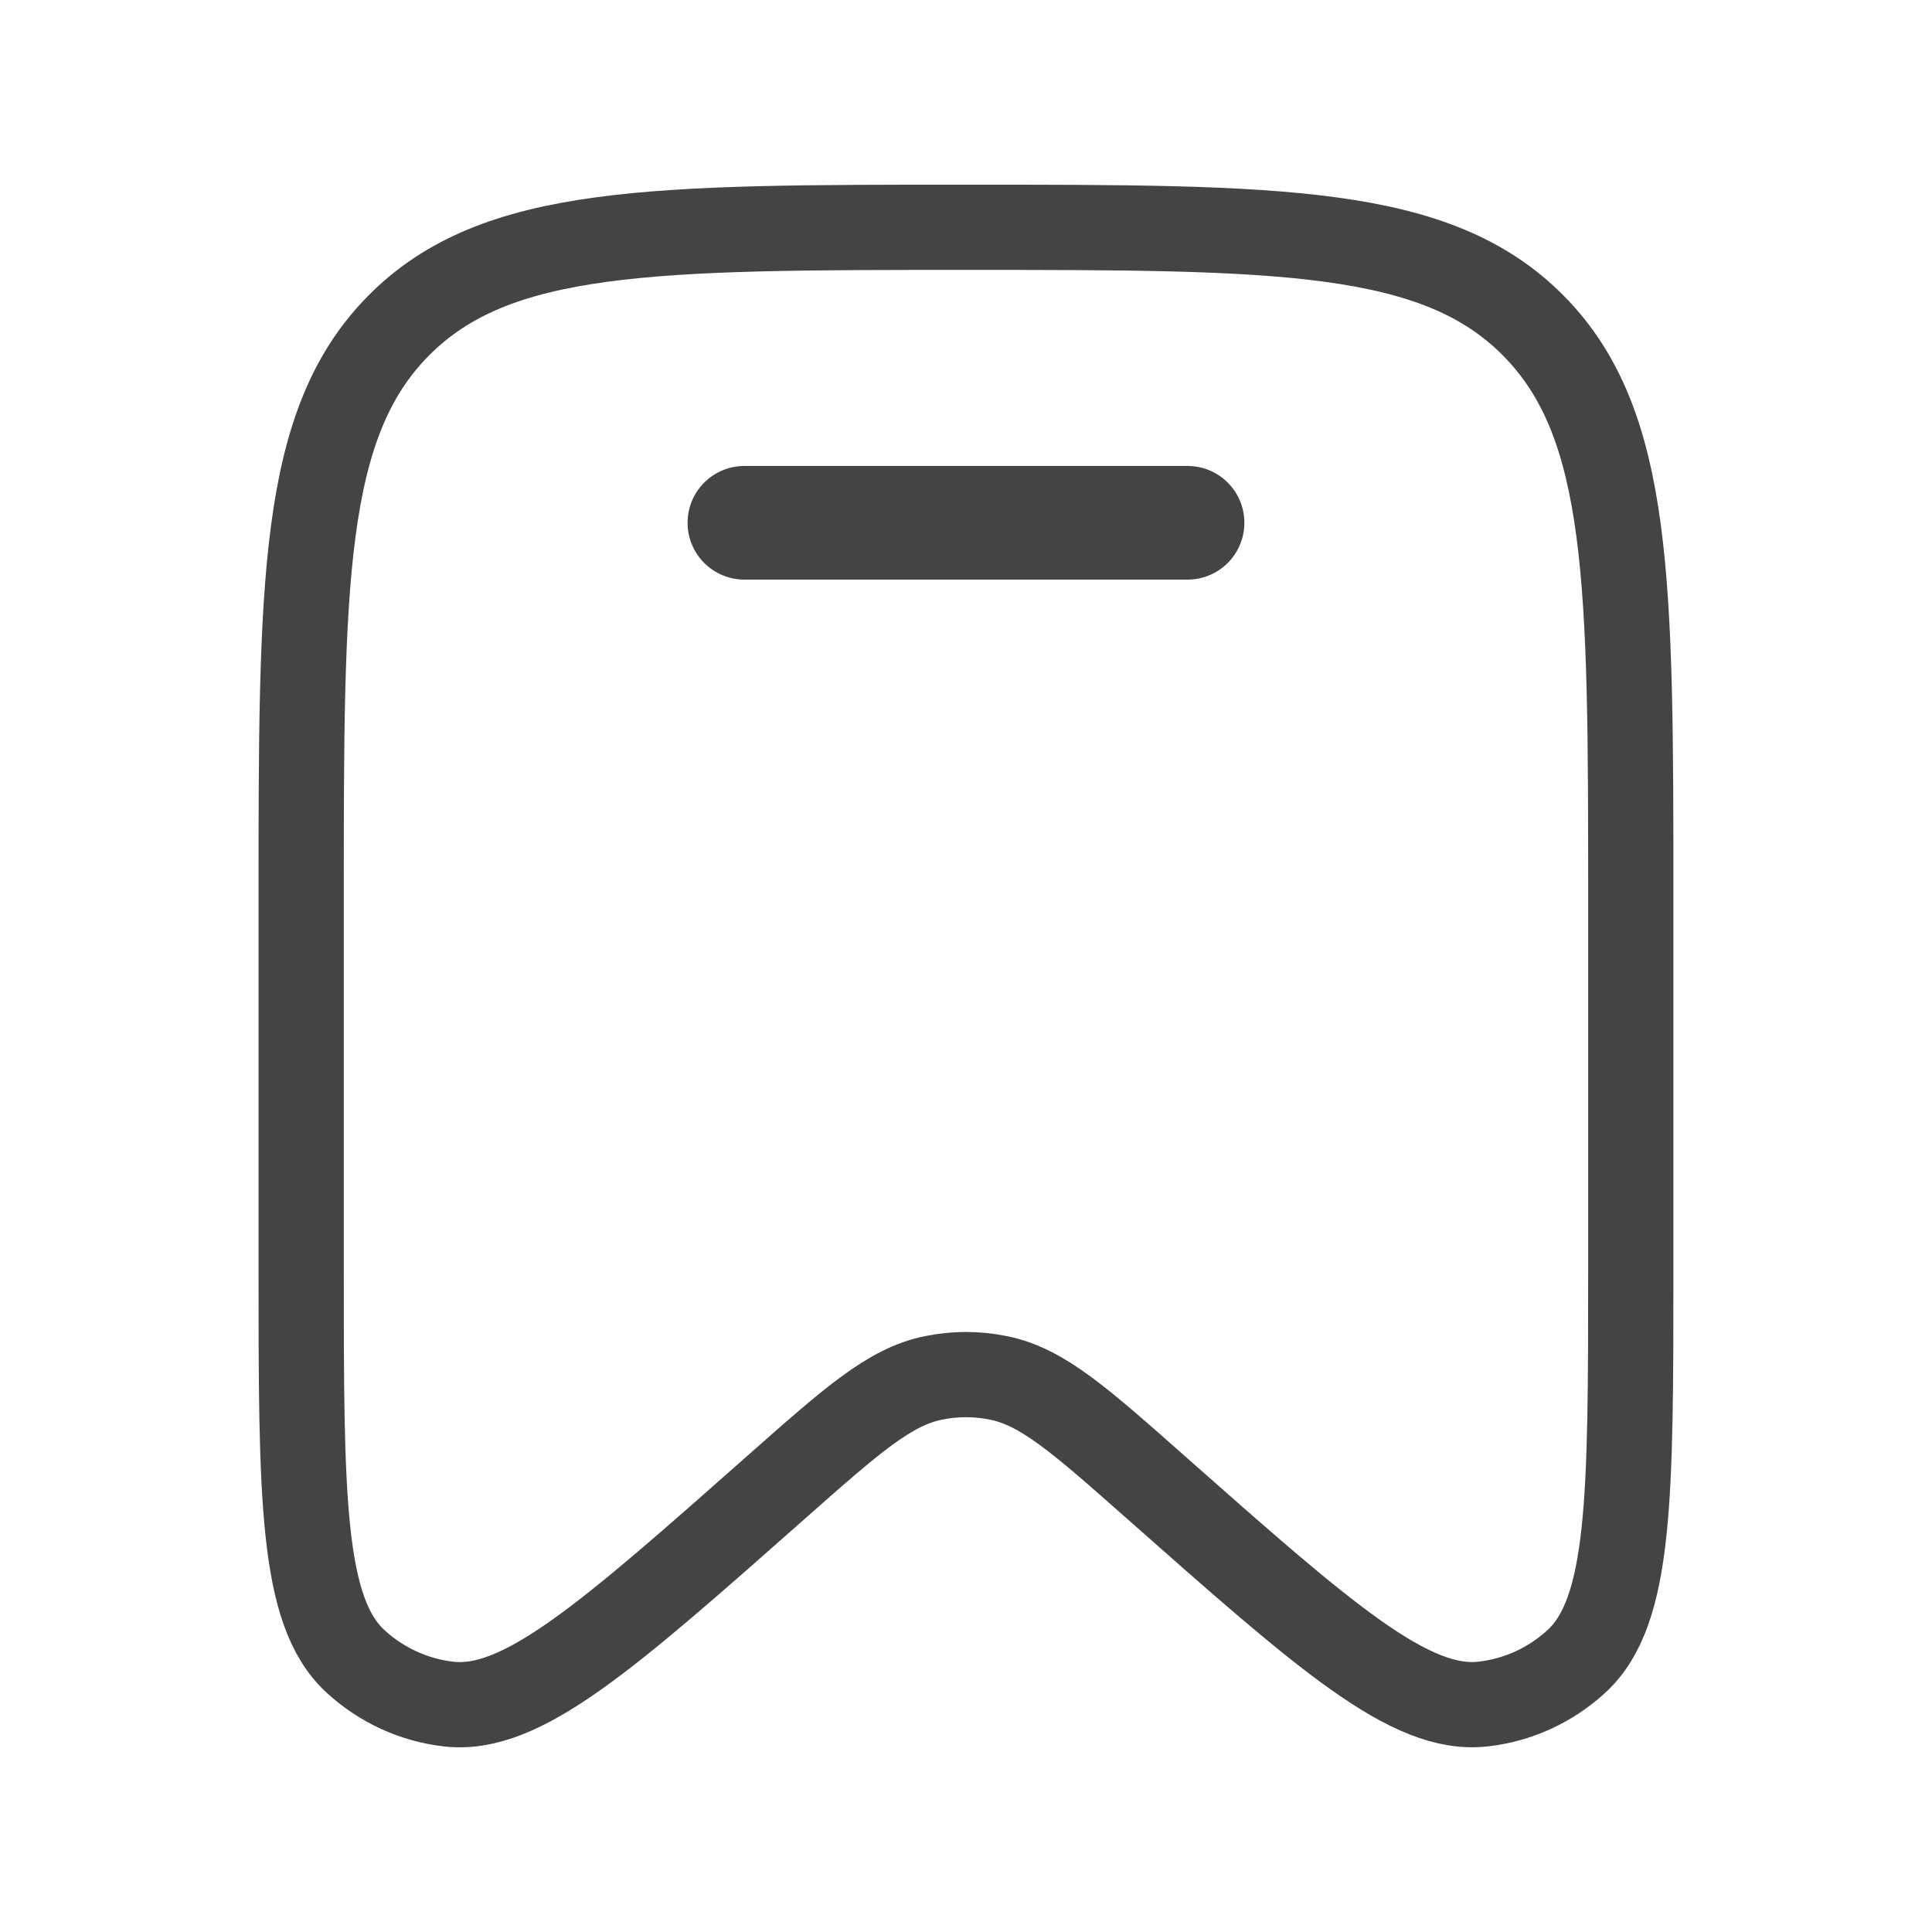 <svg width="34" height="34" viewBox="0 0 34 34" fill="none" xmlns="http://www.w3.org/2000/svg">
<path d="M28.699 22.317V15.827C28.699 10.251 28.699 7.465 26.986 5.732C25.273 4 22.514 4 17 4C11.485 4 8.727 4 7.013 5.732C5.3 7.463 5.3 10.253 5.3 15.827V22.318C5.3 26.343 5.3 28.357 6.254 29.235C6.709 29.655 7.284 29.919 7.896 29.989C9.179 30.136 10.678 28.81 13.674 26.16C15 24.988 15.662 24.402 16.427 24.249C16.805 24.171 17.195 24.171 17.572 24.249C18.338 24.402 19 24.988 20.325 26.16C23.321 28.81 24.82 30.136 26.103 29.988C26.714 29.919 27.29 29.655 27.745 29.235C28.699 28.357 28.699 26.343 28.699 22.317Z" stroke="#444444" stroke-width="1.5"/>
<path d="M20.899 9.2H13.1" stroke="#444444" stroke-width="2" stroke-linecap="round"/>
</svg>
